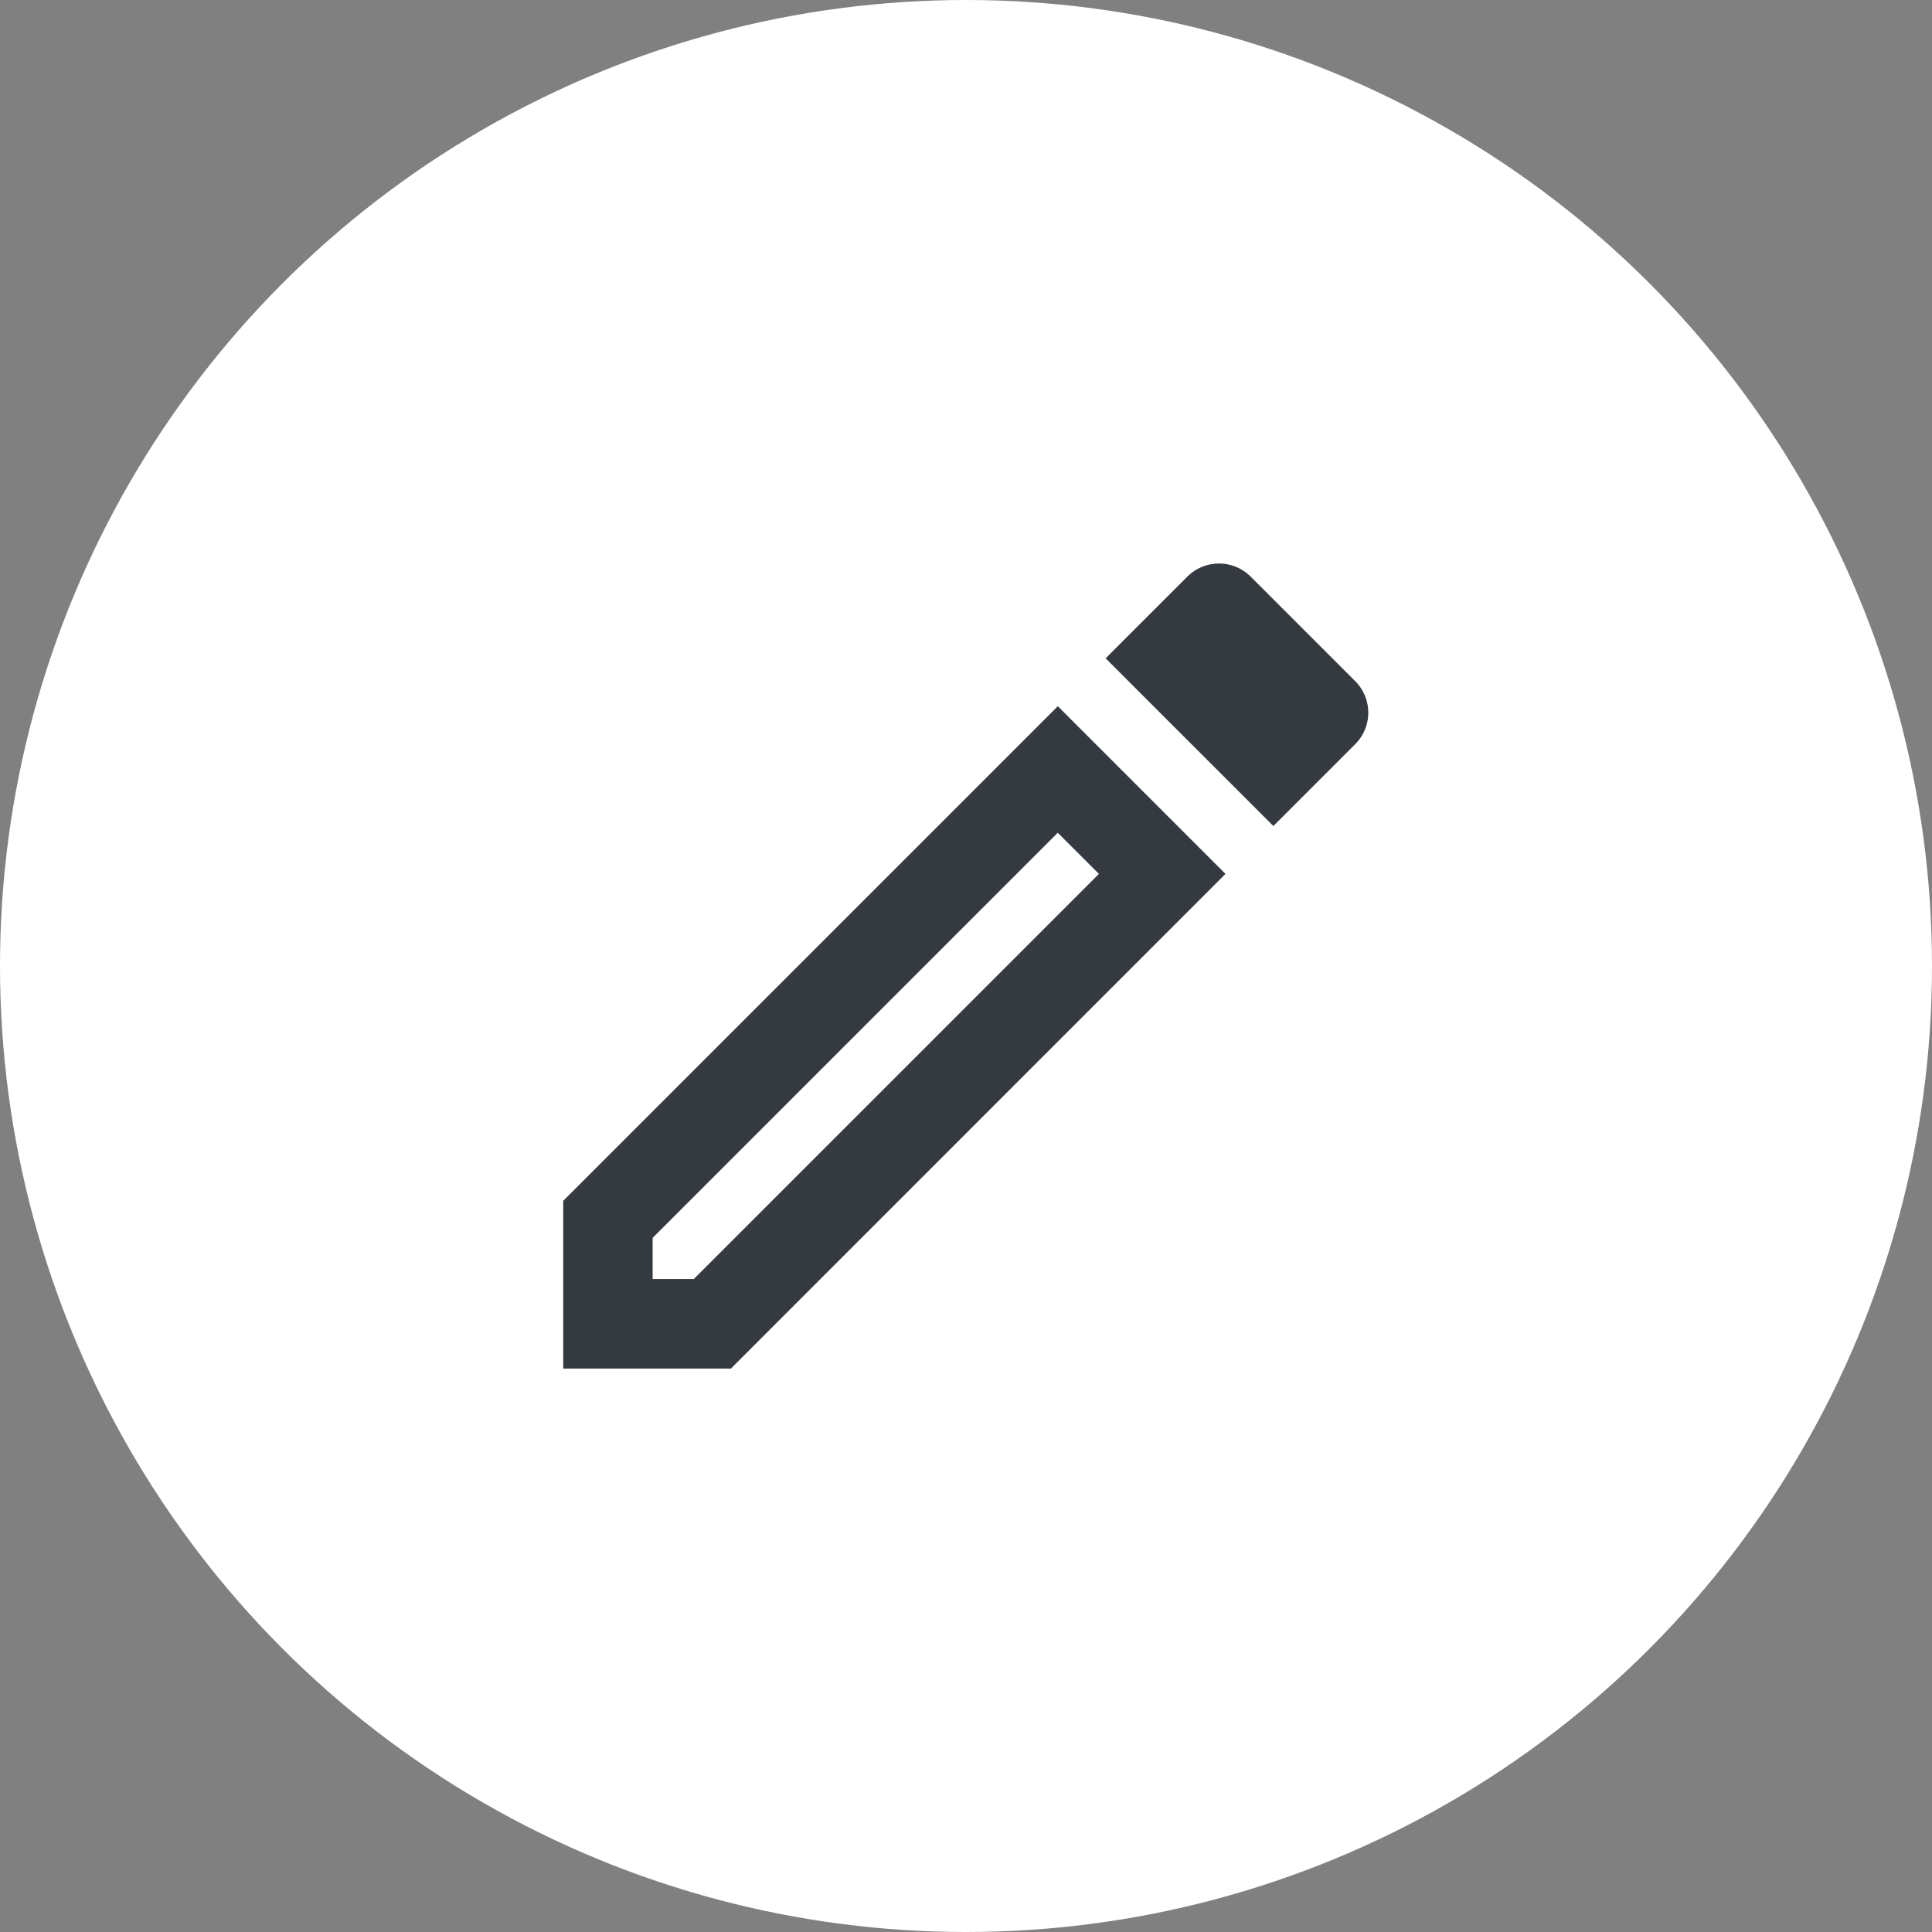 <svg xmlns="http://www.w3.org/2000/svg" width="36" height="36" viewBox="0 0 36 36">
  <rect x="0" y="0" width="36" height="36" fill="#808080" stroke="none"/>
  <g id="edit_pencil" transform="translate(-482 -863)">
    <circle id="Ellipse_68" data-name="Ellipse 68" cx="18" cy="18" r="18" transform="translate(482 863)" fill="#fff"/>
    <g id="create-24px_1_" data-name="create-24px (1)" transform="translate(489.994 871)">
      <path id="Path_26873" data-name="Path 26873" d="M0,0H20V20H0Z" fill="none"/>
      <path id="Path_26874" data-name="Path 26874" d="M3,14.874V18H6.125L15.34,8.783,12.216,5.658Zm2.433,1.458H4.666v-.767l7.549-7.549.767.767ZM17.757,5.191l-1.95-1.95a.835.835,0,0,0-1.175,0L13.107,4.766l3.125,3.125,1.525-1.525a.83.83,0,0,0,0-1.175Z" transform="translate(-0.499 -0.499)" fill="#343a40"/>
    </g>
  </g>
</svg>
